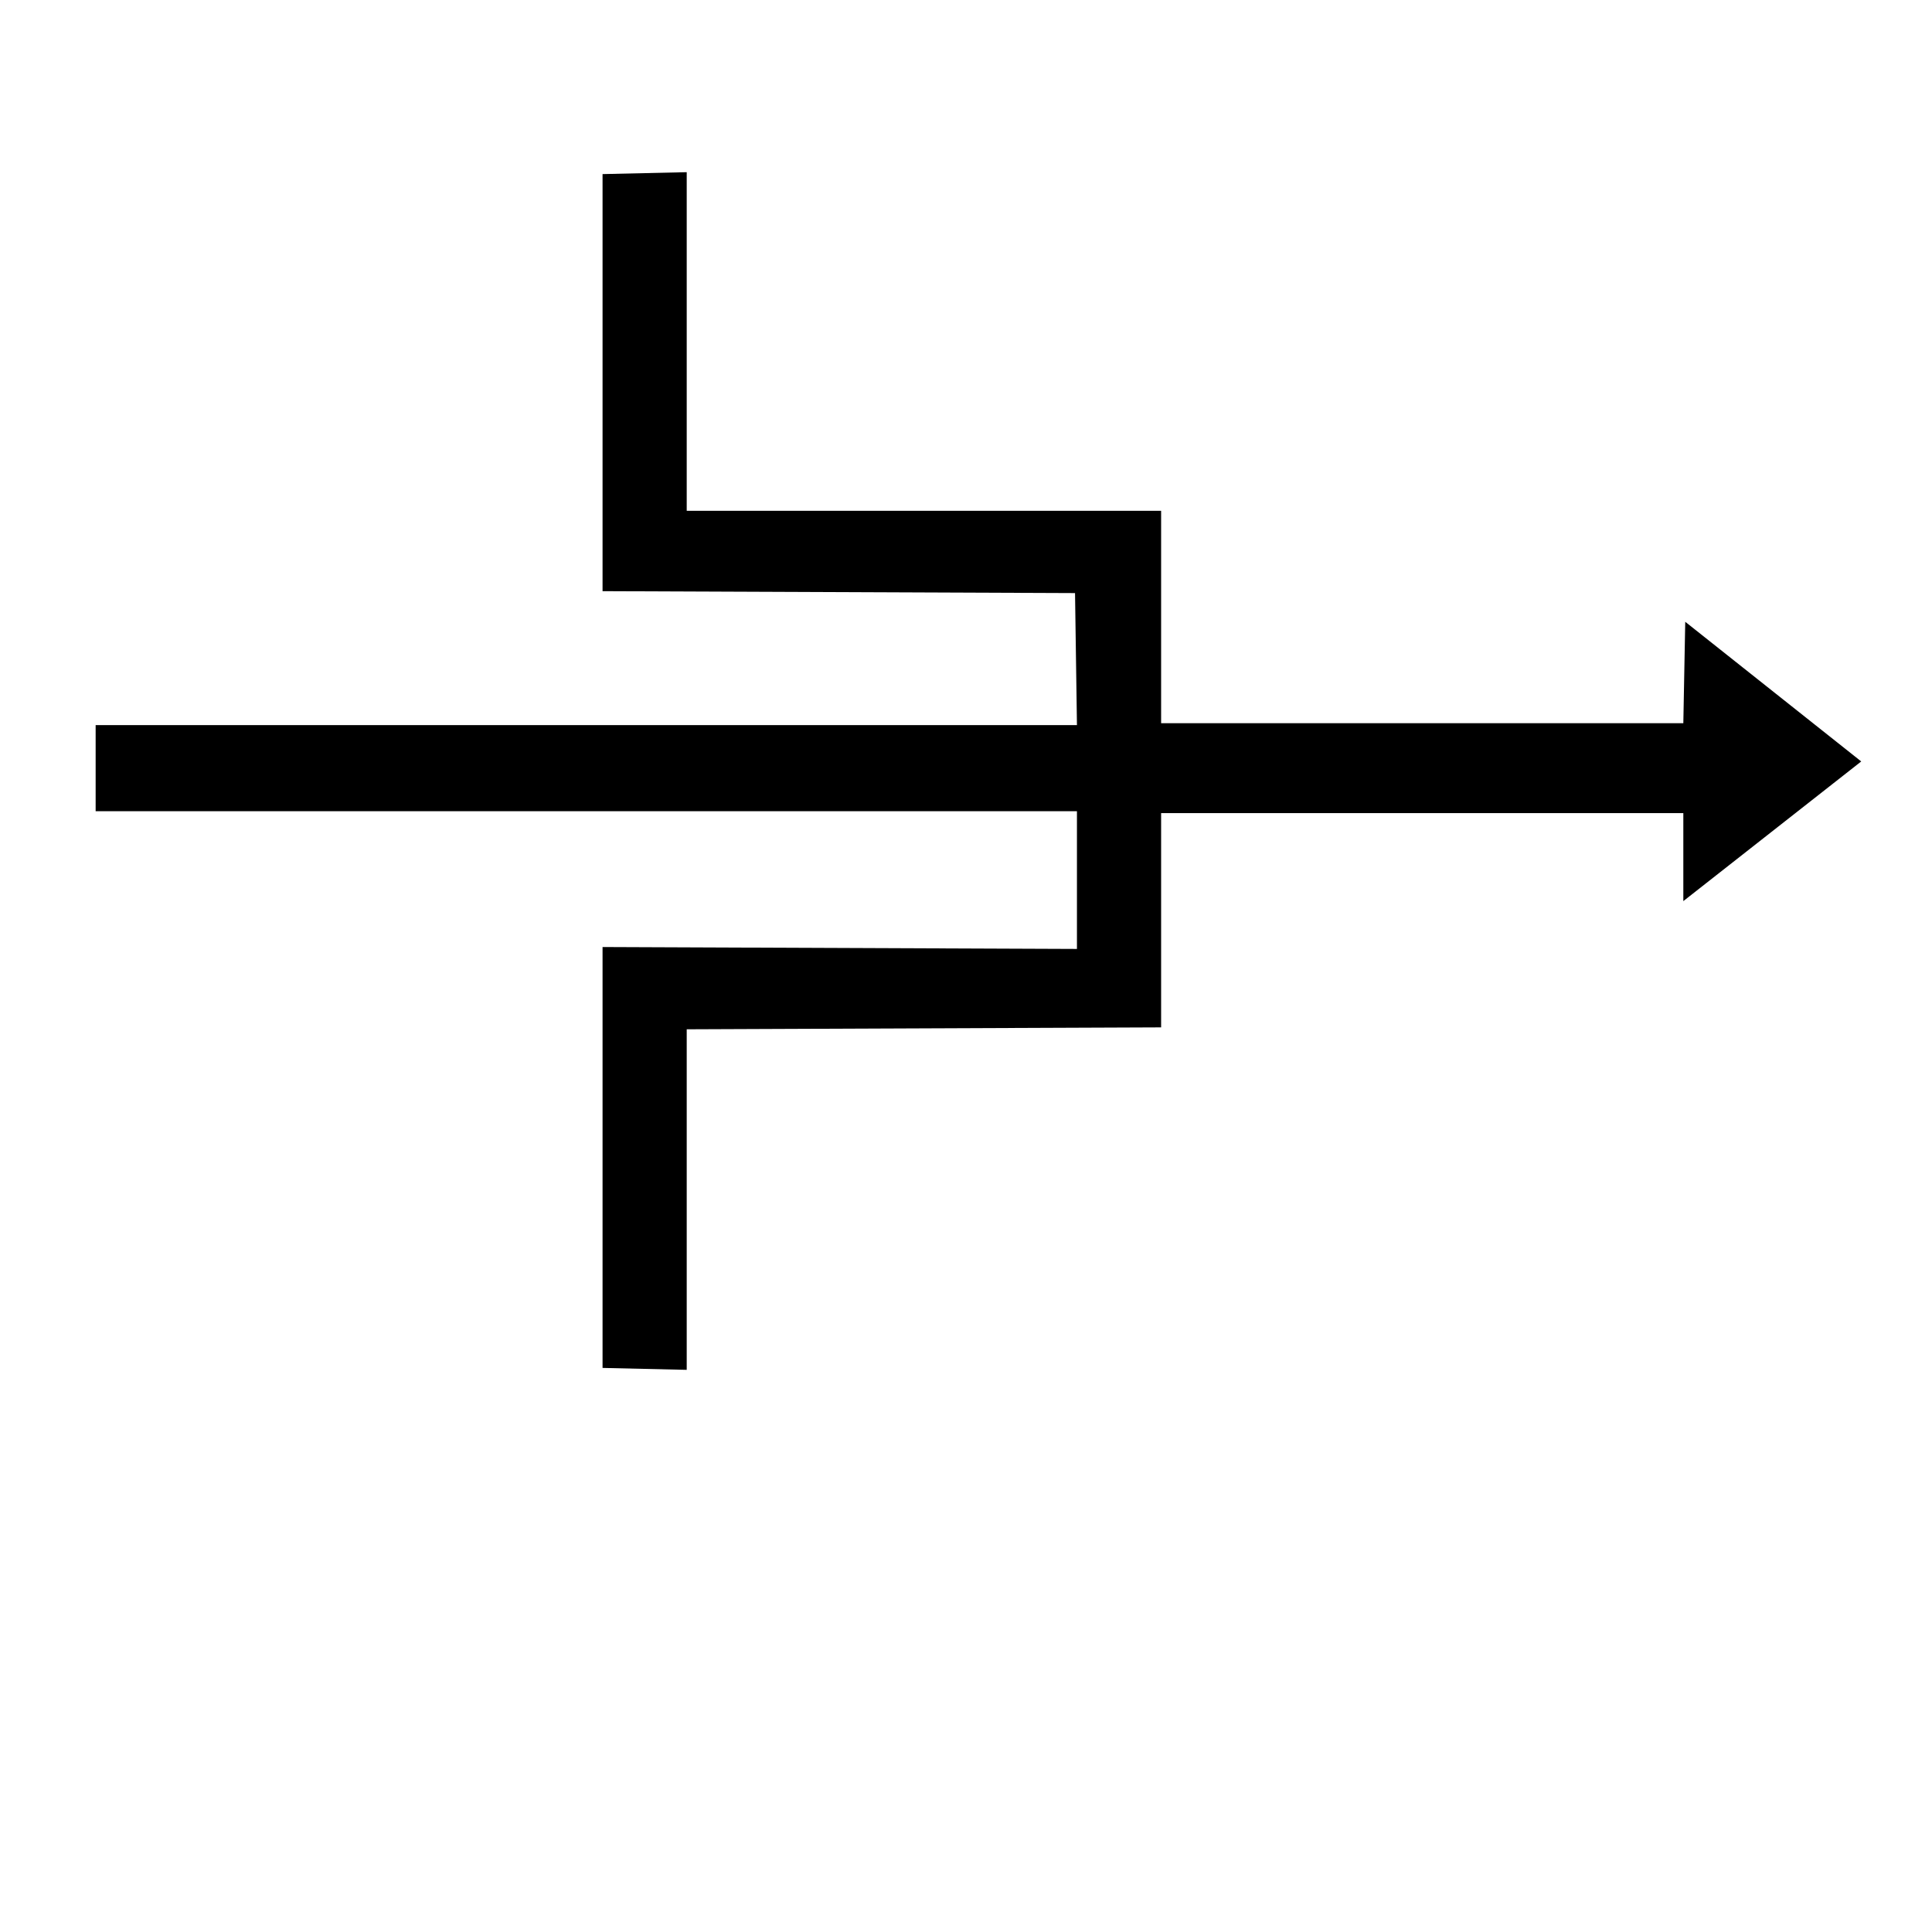 <?xml version="1.0" standalone="no"?>
<!DOCTYPE svg PUBLIC "-//W3C//DTD SVG 1.1//EN" "http://www.w3.org/Graphics/SVG/1.1/DTD/svg11.dtd" >
<svg xmlns="http://www.w3.org/2000/svg" xmlns:xlink="http://www.w3.org/1999/xlink" version="1.1" viewBox="-10 0 1010 1000">
   <path fill="currentColor"
d="M349 267h248v111h273l1 -53l92 73l-93 73v-46h-273v112l-248 1v178l-44 -1v-220l248 1v-72h-513v-45h513l-1 -69l-247 -1v-218l44 -1v177z" />
</svg>
